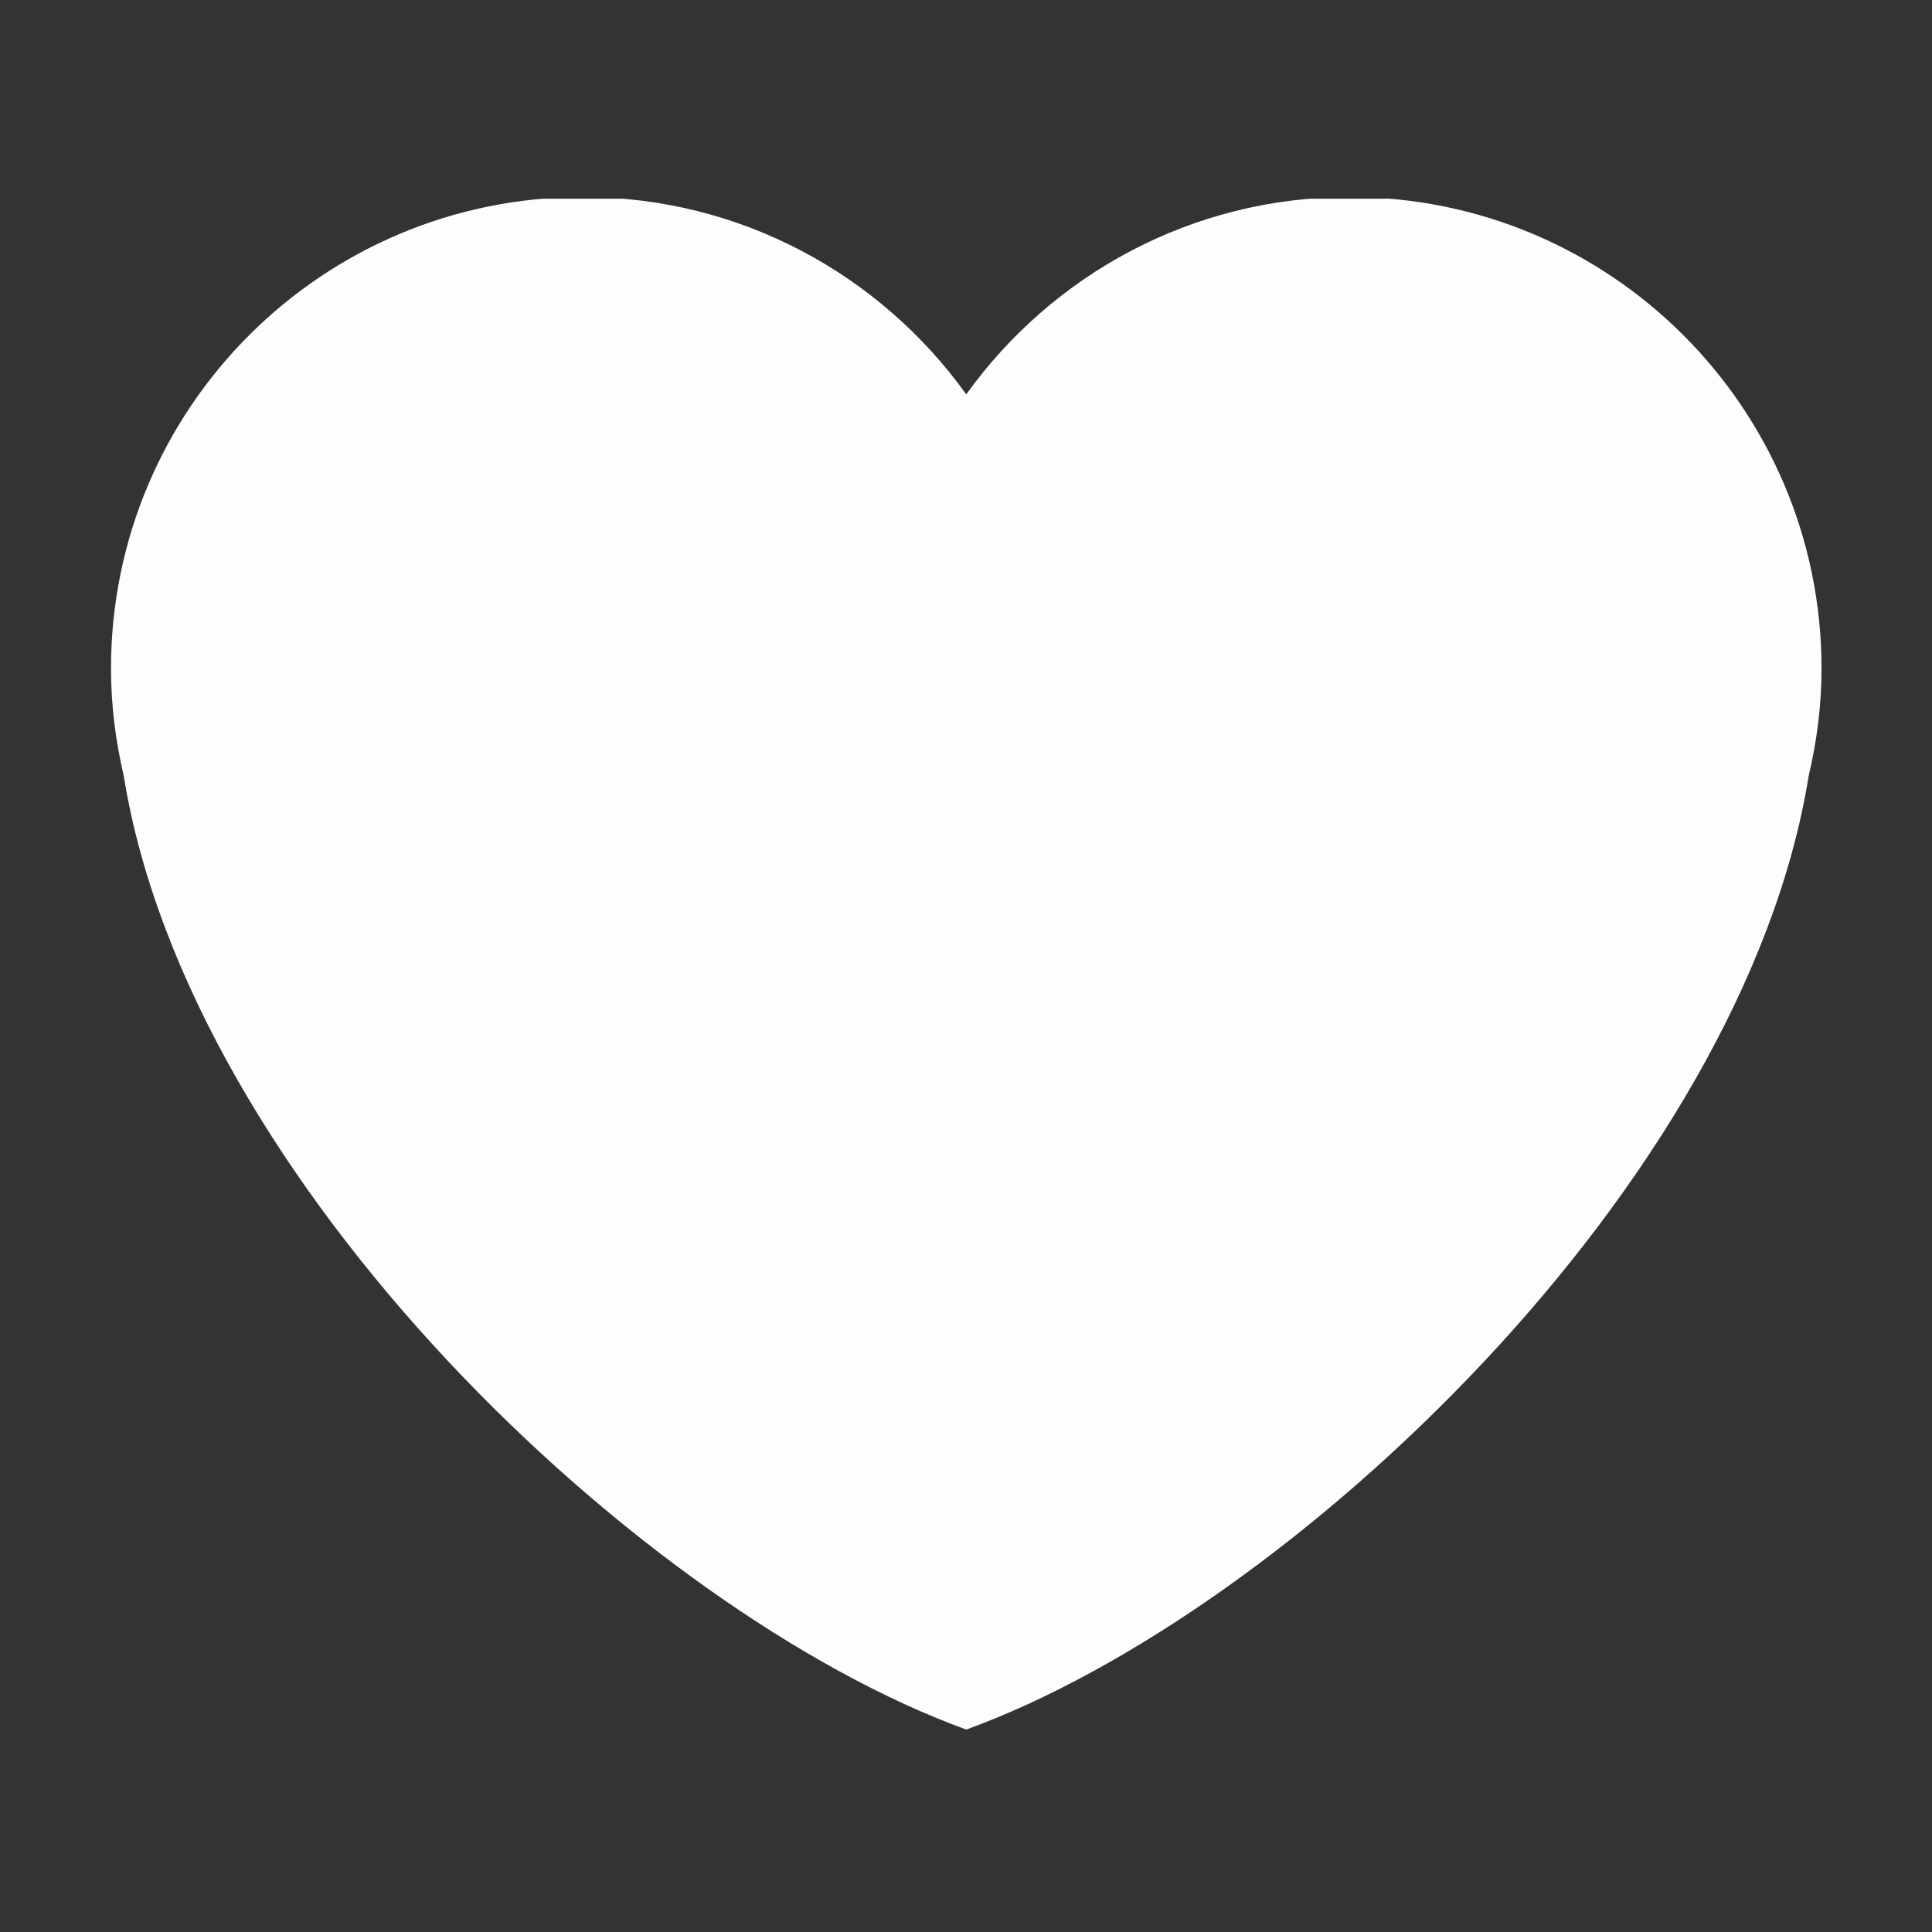 <svg xmlns="http://www.w3.org/2000/svg" xmlns:xlink="http://www.w3.org/1999/xlink" width="500" zoomAndPan="magnify" viewBox="0 0 375 375" height="500" preserveAspectRatio="xMidYMid meet" version="1.0"><rect x="0" y="0" width="375" height="375" fill="#333333" stroke="none"/><defs><clipPath id="5c2b075e5e"><path d="M 21 38.57 L 354 38.57 L 354 336 L 21 336 Z M 21 38.57 " clip-rule="nonzero"/></clipPath></defs><g clip-path="url(#5c2b075e5e)"><path fill="#fefdfe" d="M 353.559 129.777 C 353.559 79.223 312.551 38.242 261.973 38.242 C 231.27 38.242 204.176 53.391 187.551 76.543 C 170.926 53.391 143.832 38.242 113.137 38.242 C 62.551 38.242 21.543 79.215 21.543 129.777 C 21.543 136.938 22.453 143.875 24.012 150.562 C 36.73 229.527 124.582 312.832 187.551 335.707 C 250.512 312.832 338.371 229.527 351.07 150.574 C 352.648 143.887 353.559 136.945 353.559 129.777 Z M 353.559 129.777 " fill-opacity="1" fill-rule="nonzero"/></g></svg>